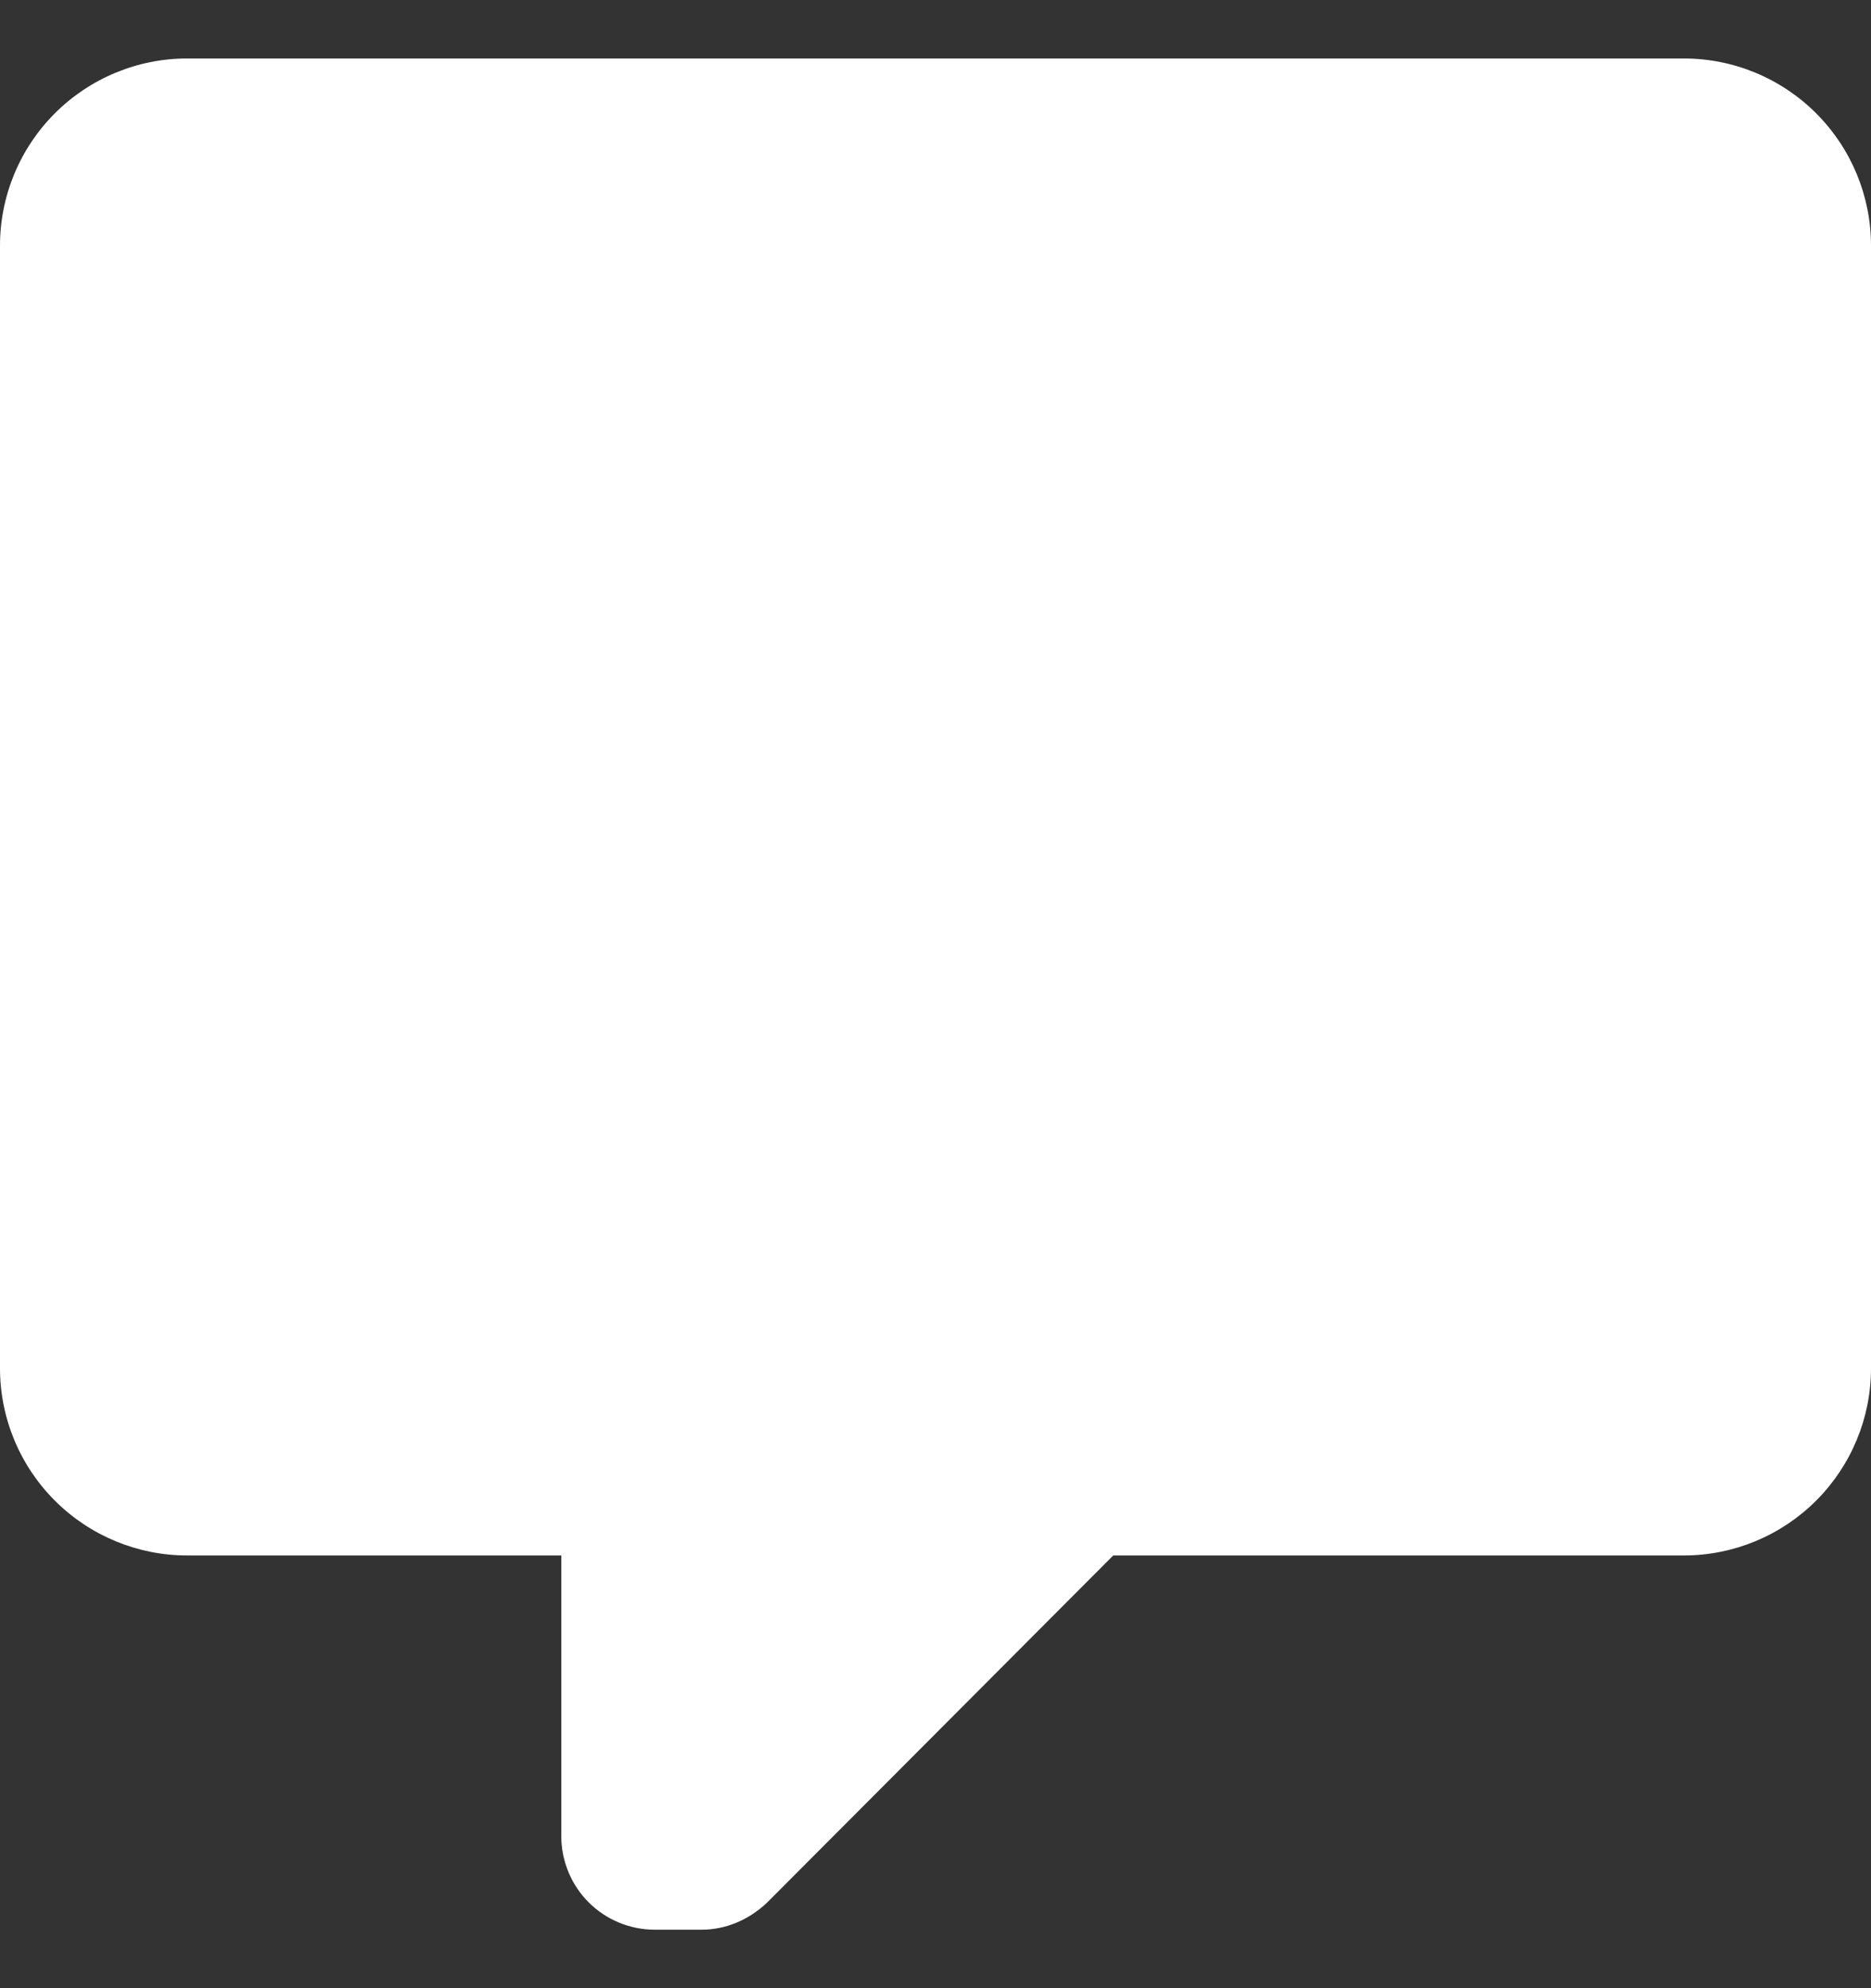 <svg width="16" height="17" viewBox="0 0 16 17" fill="none" xmlns="http://www.w3.org/2000/svg">
<rect x="0" y="0" width="16" height="17" fill="#333333" stroke="none"/>
<path fill-rule="evenodd" clip-rule="evenodd" d="M5.034 16.266C5.184 16.416 5.388 16.5 5.6 16.5H6C6.2 16.5 6.4 16.42 6.56 16.268L9.52 13.3H14.4C14.824 13.3 15.231 13.131 15.531 12.831C15.831 12.531 16 12.124 16 11.7V2.1C16 1.676 15.831 1.269 15.531 0.969C15.231 0.669 14.824 0.5 14.4 0.5H1.6C1.176 0.5 0.769 0.669 0.469 0.969C0.169 1.269 0 1.676 0 2.1V11.7C0 12.124 0.169 12.531 0.469 12.831C0.769 13.131 1.176 13.3 1.6 13.3H4.8V15.7C4.8 15.912 4.884 16.116 5.034 16.266Z" fill="white"/>
</svg>
